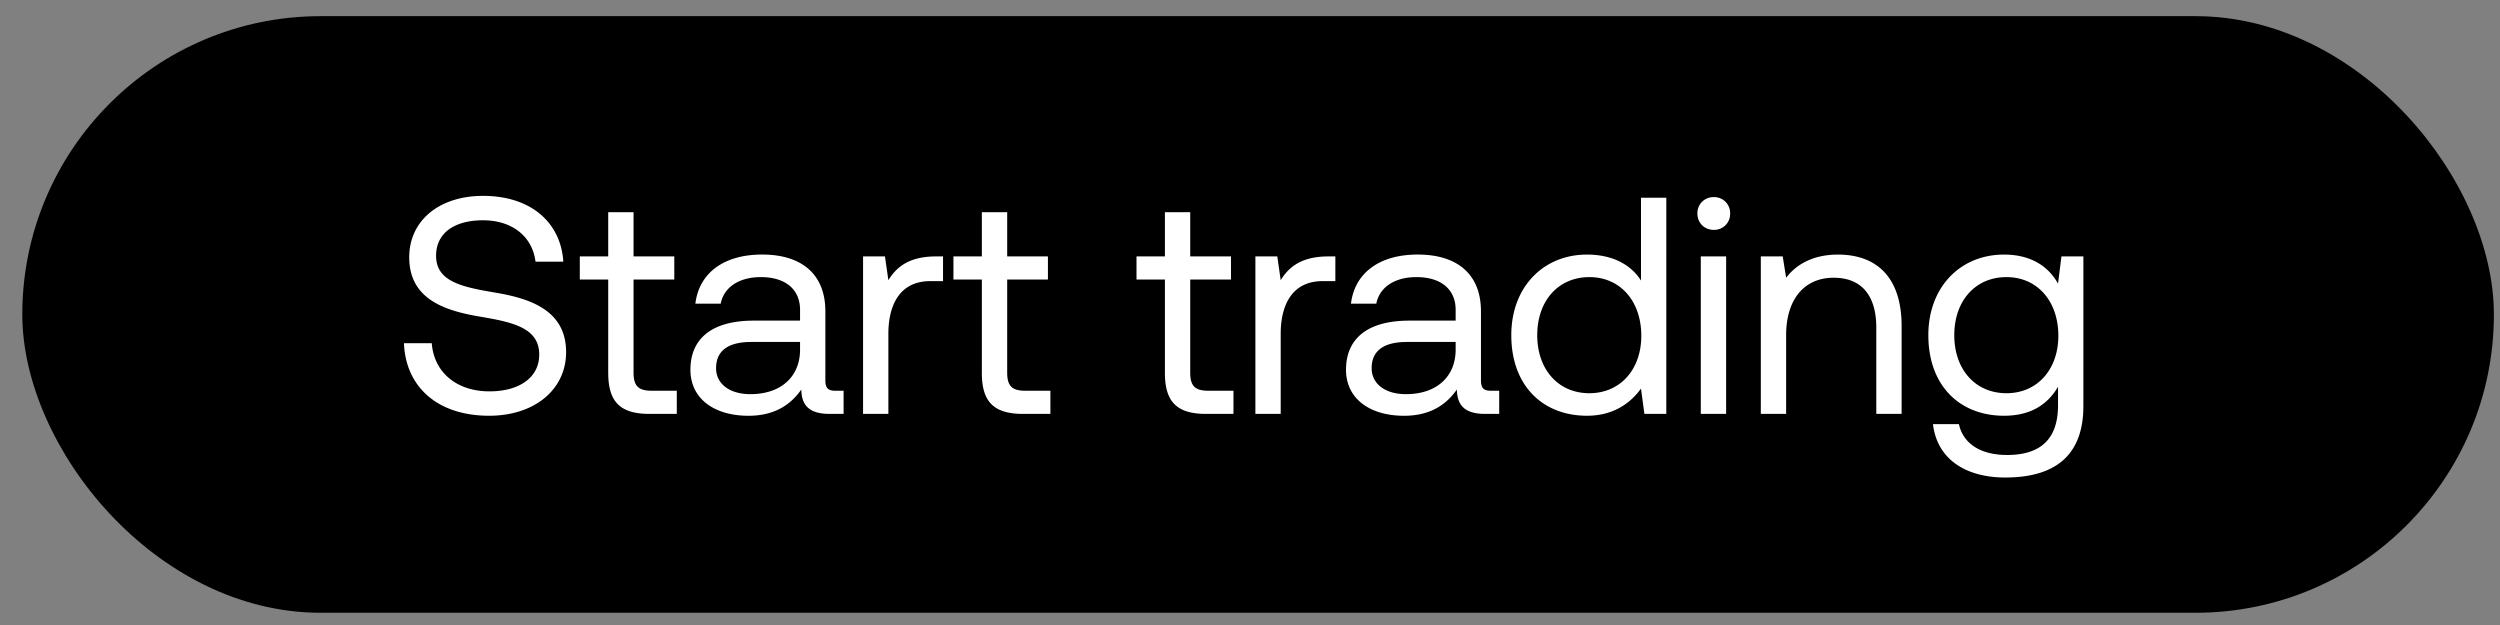 <svg width="88" height="22" viewBox="0 0 88 22" fill="none" xmlns="http://www.w3.org/2000/svg"><rect x="0" y="0" width="88" height="22" fill="#808080" stroke="none"/><rect x=".785" y=".569" width="87" height="21" rx="10.5" fill="#000"/><path d="M14.22 12.08c.054 1.5 1.141 2.554 3 2.554 1.598 0 2.707-.923 2.707-2.239 0-1.478-1.272-1.891-2.511-2.098-1.142-.195-2.066-.38-2.066-1.293 0-.815.663-1.25 1.653-1.25 1.032 0 1.739.576 1.847 1.457h.979c-.087-1.37-1.13-2.316-2.826-2.316-1.544 0-2.598.87-2.598 2.163 0 1.479 1.26 1.88 2.489 2.087 1.152.196 2.087.392 2.087 1.337 0 .826-.728 1.294-1.75 1.294-1.163 0-1.957-.674-2.033-1.696h-.978zm7.19 1.044c0 .978.38 1.445 1.445 1.445h.968v-.815h-.881c-.478 0-.641-.174-.641-.641V9.84h1.434v-.815h-1.434V7.47h-.892v1.555h-1v.815h1v3.283zm8.002.63c-.25 0-.359-.076-.359-.37V10.96c0-1.293-.815-2-2.228-2-1.337 0-2.217.642-2.348 1.729h.892c.108-.565.63-.935 1.413-.935.87 0 1.38.435 1.38 1.152v.38h-1.63c-1.457 0-2.229.62-2.229 1.729 0 1.01.826 1.62 2.044 1.62.956 0 1.51-.424 1.859-.924.01.543.26.858 1 .858h.489v-.815h-.283zm-1.25-1.446c0 .924-.641 1.566-1.75 1.566-.739 0-1.206-.37-1.206-.913 0-.63.445-.924 1.239-.924h1.717v.271zm4.783-3.282c-.989 0-1.413.413-1.674.837l-.12-.837h-.771v5.543h.891v-2.826c0-.88.316-1.848 1.479-1.848h.445v-.87h-.25zm1.616 4.098c0 .978.38 1.445 1.446 1.445h.967v-.815h-.88c-.478 0-.641-.174-.641-.641V9.84h1.434v-.815h-1.434V7.47h-.892v1.555h-1v.815h1v3.283zm6.444 0c0 .978.38 1.445 1.445 1.445h.968v-.815h-.88c-.48 0-.642-.174-.642-.641V9.84h1.435v-.815h-1.435V7.47h-.891v1.555h-1v.815h1v3.283zm5.75-4.098c-.989 0-1.413.413-1.674.837l-.12-.837h-.771v5.543h.891v-2.826c0-.88.316-1.848 1.479-1.848h.445v-.87h-.25zm5.734 4.728c-.25 0-.359-.076-.359-.37V10.96c0-1.293-.815-2-2.228-2-1.337 0-2.217.642-2.348 1.729h.892c.108-.565.63-.935 1.413-.935.87 0 1.38.435 1.38 1.152v.38h-1.63c-1.457 0-2.229.62-2.229 1.729 0 1.01.826 1.62 2.044 1.62.956 0 1.51-.424 1.858-.924.011.543.261.858 1 .858h.49v-.815h-.283zm-1.25-1.446c0 .924-.641 1.566-1.75 1.566-.74 0-1.207-.37-1.207-.913 0-.63.446-.924 1.24-.924h1.717v.271zm6.524-2.434c-.337-.533-.968-.913-1.902-.913-1.533 0-2.663 1.14-2.663 2.836 0 1.805 1.13 2.837 2.663 2.837.934 0 1.532-.445 1.902-.956l.12.891h.771V6.96h-.891v2.914zm-1.816 3.967c-1.097 0-1.836-.837-1.836-2.043 0-1.207.739-2.044 1.837-2.044 1.087 0 1.826.848 1.826 2.065 0 1.185-.74 2.022-1.827 2.022zm4.378-5.75a.56.56 0 00.576-.576.56.56 0 00-.576-.576.56.56 0 00-.576.576c0 .337.25.576.576.576zm-.457 6.478h.892V9.026h-.892v5.543zm4.83-5.608c-.935 0-1.5.39-1.826.815l-.12-.75h-.771v5.543h.891v-2.772c0-1.25.63-2.021 1.674-2.021.967 0 1.5.608 1.5 1.76v3.033h.891v-3.087c0-1.837-.989-2.521-2.239-2.521zm7.745 1.021c-.348-.62-.967-1.021-1.902-1.021-1.533 0-2.663 1.14-2.663 2.836 0 1.805 1.13 2.837 2.663 2.837.935 0 1.533-.39 1.902-1.021v.652c0 1.207-.63 1.75-1.793 1.75-.924 0-1.544-.391-1.696-1.087h-.913c.141 1.217 1.13 1.88 2.544 1.88 1.902 0 2.75-.913 2.75-2.51V9.025h-.772l-.12.956zm-1.815 3.859c-1.098 0-1.837-.837-1.837-2.043 0-1.207.74-2.044 1.837-2.044 1.087 0 1.826.848 1.826 2.065 0 1.185-.739 2.022-1.826 2.022z" fill="#fff"/></svg>